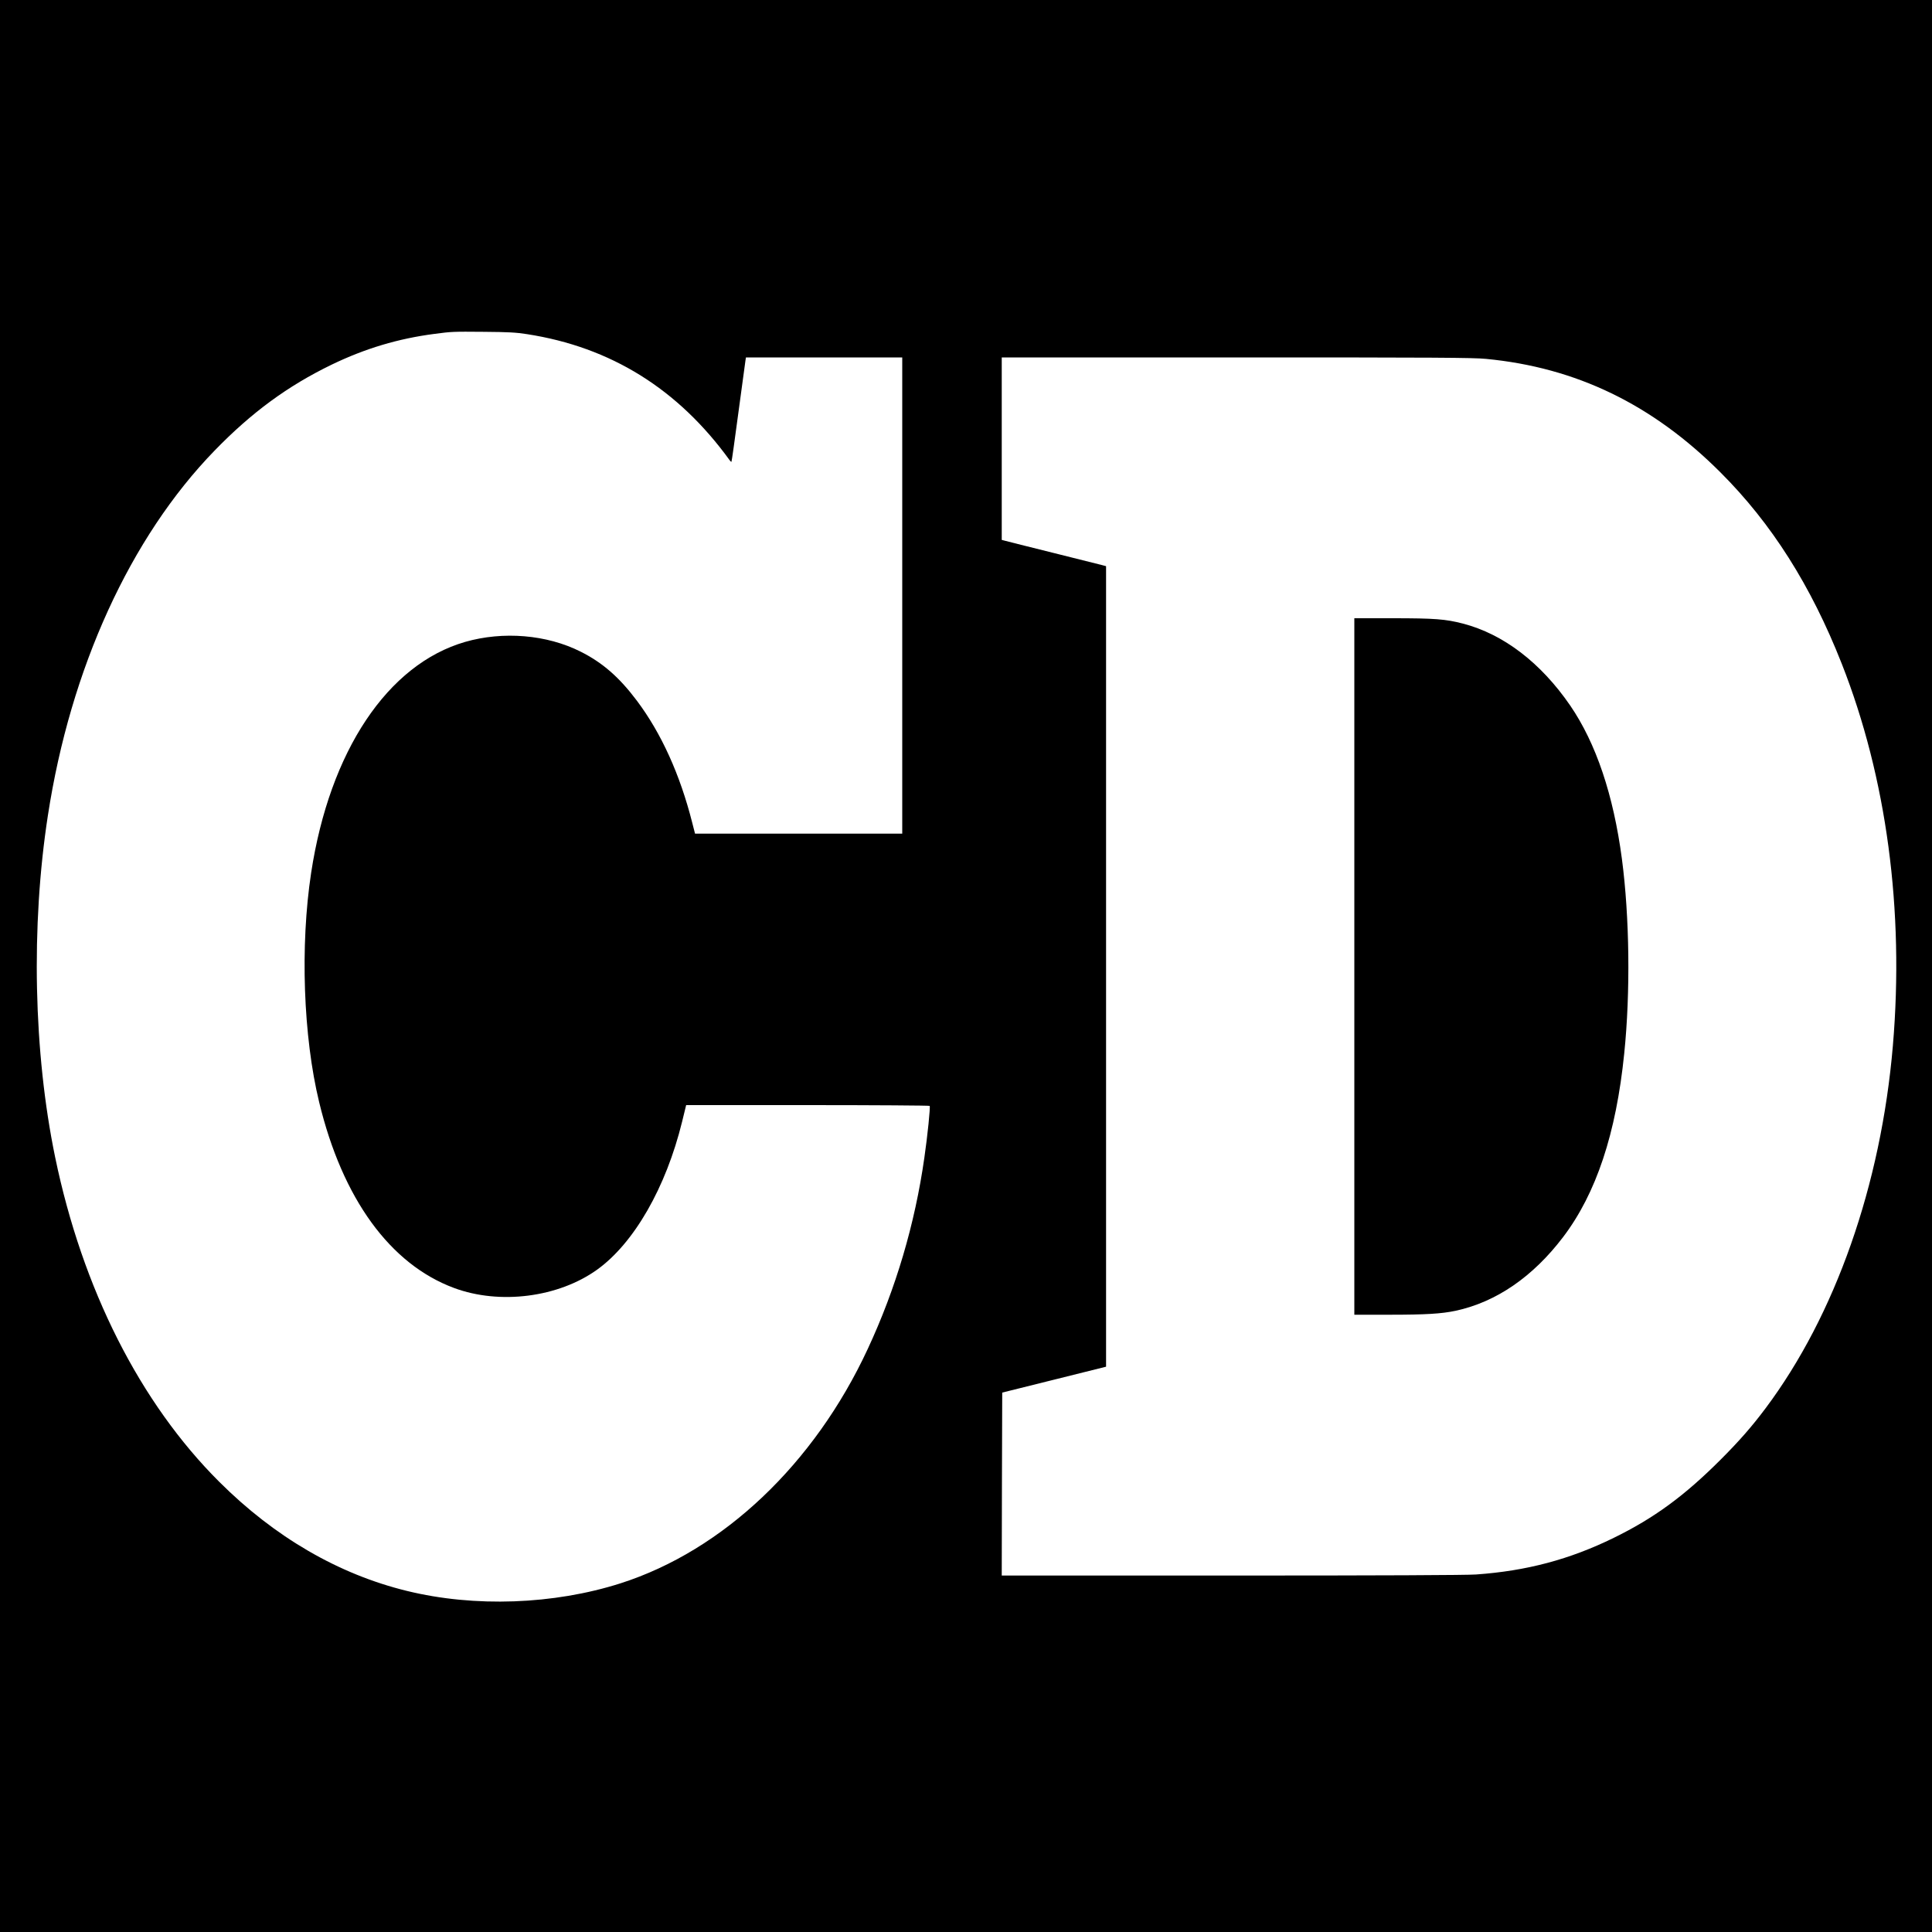 <?xml version="1.0" standalone="no"?>
<!DOCTYPE svg PUBLIC "-//W3C//DTD SVG 20010904//EN"
 "http://www.w3.org/TR/2001/REC-SVG-20010904/DTD/svg10.dtd">
<svg version="1.0" xmlns="http://www.w3.org/2000/svg"
 width="2000pt" height="2000pt" viewBox="0 0 2000 2000"
 preserveAspectRatio="xMidYMid meet">
<g transform="translate(0,2000) scale(0.1,-0.1)"
fill="#000000" stroke="none">
<path d="M0 10000 l0 -10000 10000 0 10000 0 0 10000 0 10000 -10000 0 -10000
0 0 -10000z m5455 6541 c868 -134 1565 -568 2099 -1306 8 -11 16 -18 18 -15 3
3 35 232 72 510 37 278 70 520 73 538 l5 32 809 0 809 0 0 -2465 0 -2465
-1073 0 -1072 0 -29 113 c-126 498 -320 926 -572 1262 -183 244 -356 395 -583
509 -351 177 -803 214 -1196 101 -803 -232 -1402 -1131 -1594 -2390 -115 -754
-82 -1695 83 -2375 241 -998 734 -1677 1396 -1923 474 -176 1081 -98 1482 190
382 275 712 850 879 1531 l42 172 1258 0 c692 0 1260 -4 1263 -8 8 -13 -22
-308 -55 -536 -98 -688 -295 -1355 -586 -1980 -553 -1191 -1497 -2086 -2558
-2426 -692 -221 -1512 -251 -2213 -79 -708 173 -1369 557 -1942 1129 -821 818
-1417 1998 -1699 3360 -224 1083 -252 2396 -75 3540 234 1522 853 2877 1724
3774 385 397 759 671 1213 891 346 167 688 270 1067 319 176 23 184 24 510 21
253 -2 329 -6 445 -24z m9927 -256 c935 -89 1724 -471 2428 -1175 530 -529
937 -1172 1255 -1979 465 -1180 649 -2555 530 -3956 -123 -1442 -596 -2790
-1319 -3755 -140 -187 -272 -338 -465 -531 -375 -375 -689 -605 -1106 -809
-455 -223 -901 -342 -1425 -379 -93 -7 -992 -11 -2528 -11 l-2382 0 2 947 3
947 538 134 537 134 0 4144 0 4143 -37 10 c-21 6 -247 62 -503 126 -256 64
-482 120 -502 126 l-38 10 0 944 0 945 2428 0 c2070 0 2452 -2 2584 -15z"/>
<path d="M14020 9995 l0 -3605 358 0 c385 0 544 10 691 41 421 91 800 352
1113 764 342 451 548 1071 632 1900 65 633 55 1414 -24 2013 -88 664 -268
1198 -535 1588 -305 444 -692 740 -1112 849 -178 46 -291 55 -724 55 l-399 0
0 -3605z"/>
</g>
</svg>
